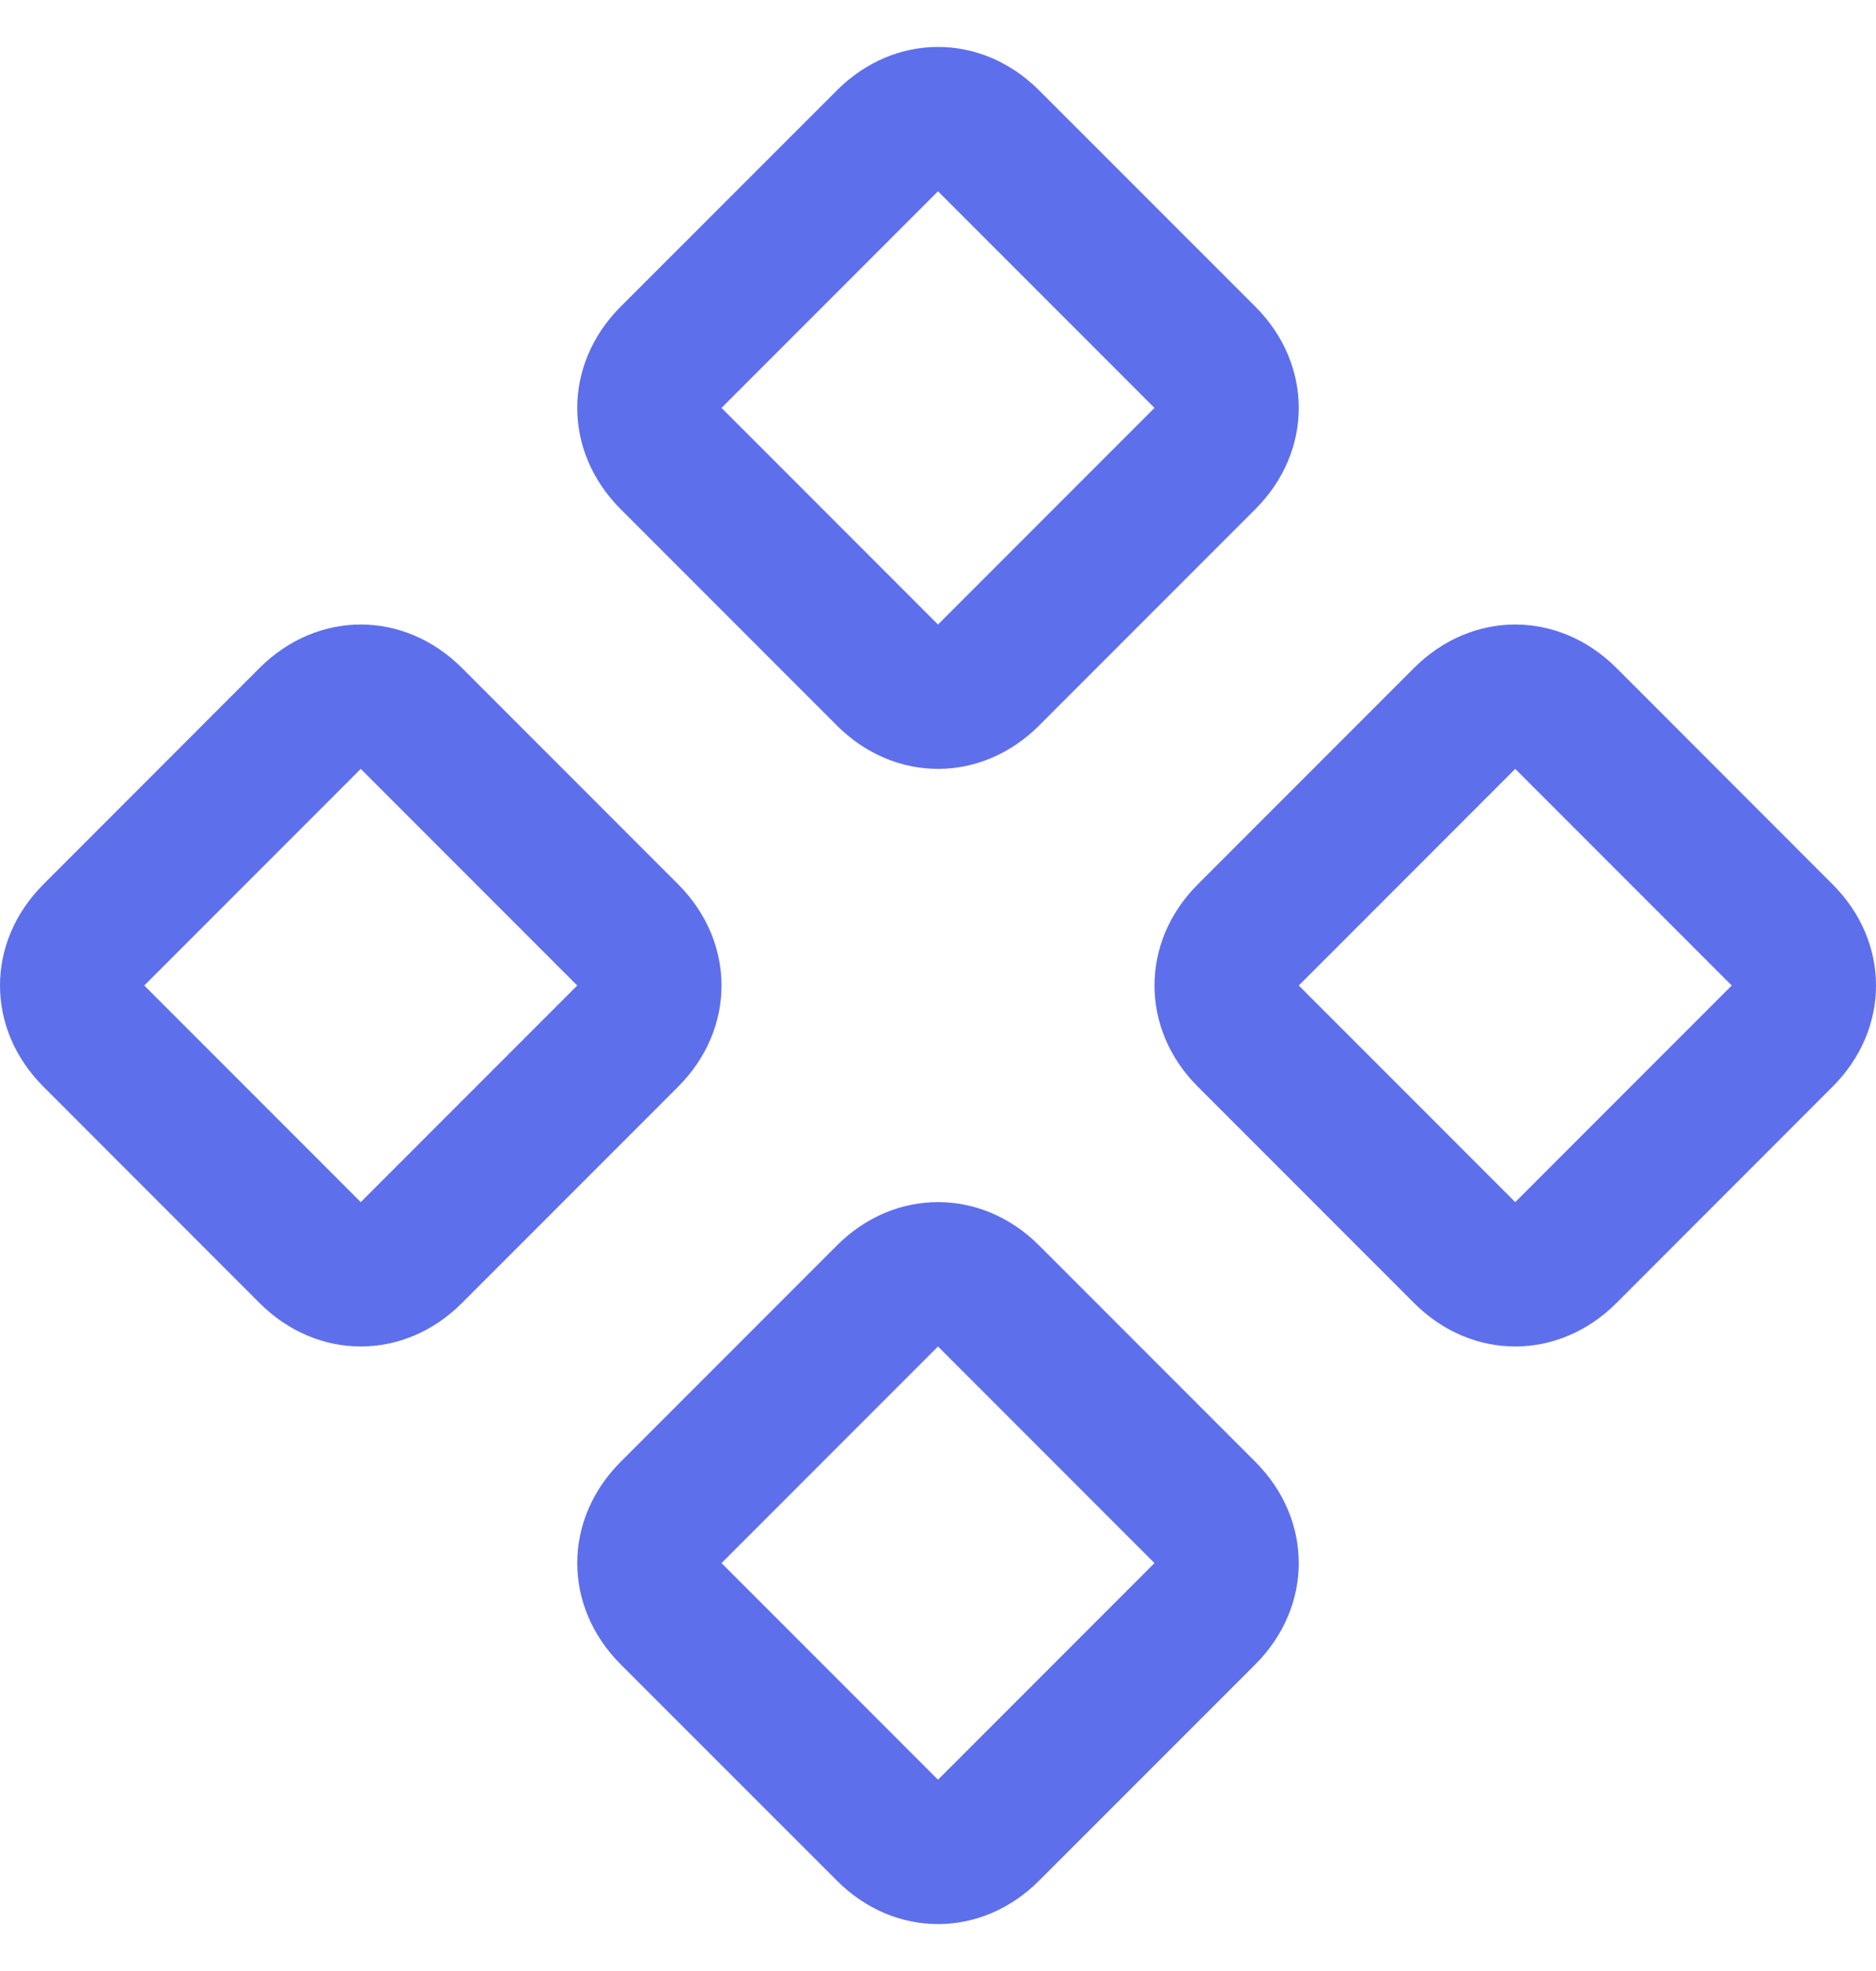 <svg width="20" height="21" viewBox="0 0 20 21" fill="none" xmlns="http://www.w3.org/2000/svg">
<path id="Vector" d="M16.154 14.346C15.769 14.346 15.385 14.192 15.077 13.885L12.769 11.577C12.461 11.269 12.308 10.885 12.308 10.5C12.308 10.115 12.461 9.731 12.769 9.423L15.077 7.115C15.385 6.808 15.769 6.654 16.154 6.654C16.538 6.654 16.923 6.808 17.231 7.115L19.538 9.423C19.846 9.731 20 10.115 20 10.5C20 10.885 19.846 11.269 19.538 11.577L17.231 13.885C16.923 14.192 16.538 14.346 16.154 14.346ZM16.154 8.192L13.846 10.5L16.154 12.808L18.462 10.5L16.154 8.192ZM10 8.192C9.615 8.192 9.231 8.038 8.923 7.731L6.615 5.423C6.308 5.115 6.154 4.731 6.154 4.346C6.154 3.962 6.308 3.577 6.615 3.269L8.923 0.962C9.231 0.654 9.615 0.5 10 0.5C10.385 0.5 10.769 0.654 11.077 0.962L13.385 3.269C13.692 3.577 13.846 3.962 13.846 4.346C13.846 4.731 13.692 5.115 13.385 5.423L11.077 7.731C10.769 8.038 10.385 8.192 10 8.192ZM10 2.038L7.692 4.346L10 6.654L12.308 4.346L10 2.038ZM10 20.5C9.615 20.5 9.231 20.346 8.923 20.038L6.615 17.731C6.308 17.423 6.154 17.038 6.154 16.654C6.154 16.269 6.308 15.885 6.615 15.577L8.923 13.269C9.231 12.961 9.615 12.808 10 12.808C10.385 12.808 10.769 12.961 11.077 13.269L13.385 15.577C13.692 15.885 13.846 16.269 13.846 16.654C13.846 17.038 13.692 17.423 13.385 17.731L11.077 20.038C10.769 20.346 10.385 20.5 10 20.5ZM10 14.346L7.692 16.654L10 18.962L12.308 16.654L10 14.346ZM3.846 14.346C3.462 14.346 3.077 14.192 2.769 13.885L0.462 11.577C0.154 11.269 0 10.885 0 10.5C0 10.115 0.154 9.731 0.462 9.423L2.769 7.115C3.077 6.808 3.462 6.654 3.846 6.654C4.231 6.654 4.615 6.808 4.923 7.115L7.231 9.423C7.538 9.731 7.692 10.115 7.692 10.5C7.692 10.885 7.538 11.269 7.231 11.577L4.923 13.885C4.615 14.192 4.231 14.346 3.846 14.346ZM3.846 8.192L1.538 10.5L3.846 12.808L6.154 10.5L3.846 8.192Z" fill="#5E6FEC"/>
</svg>
